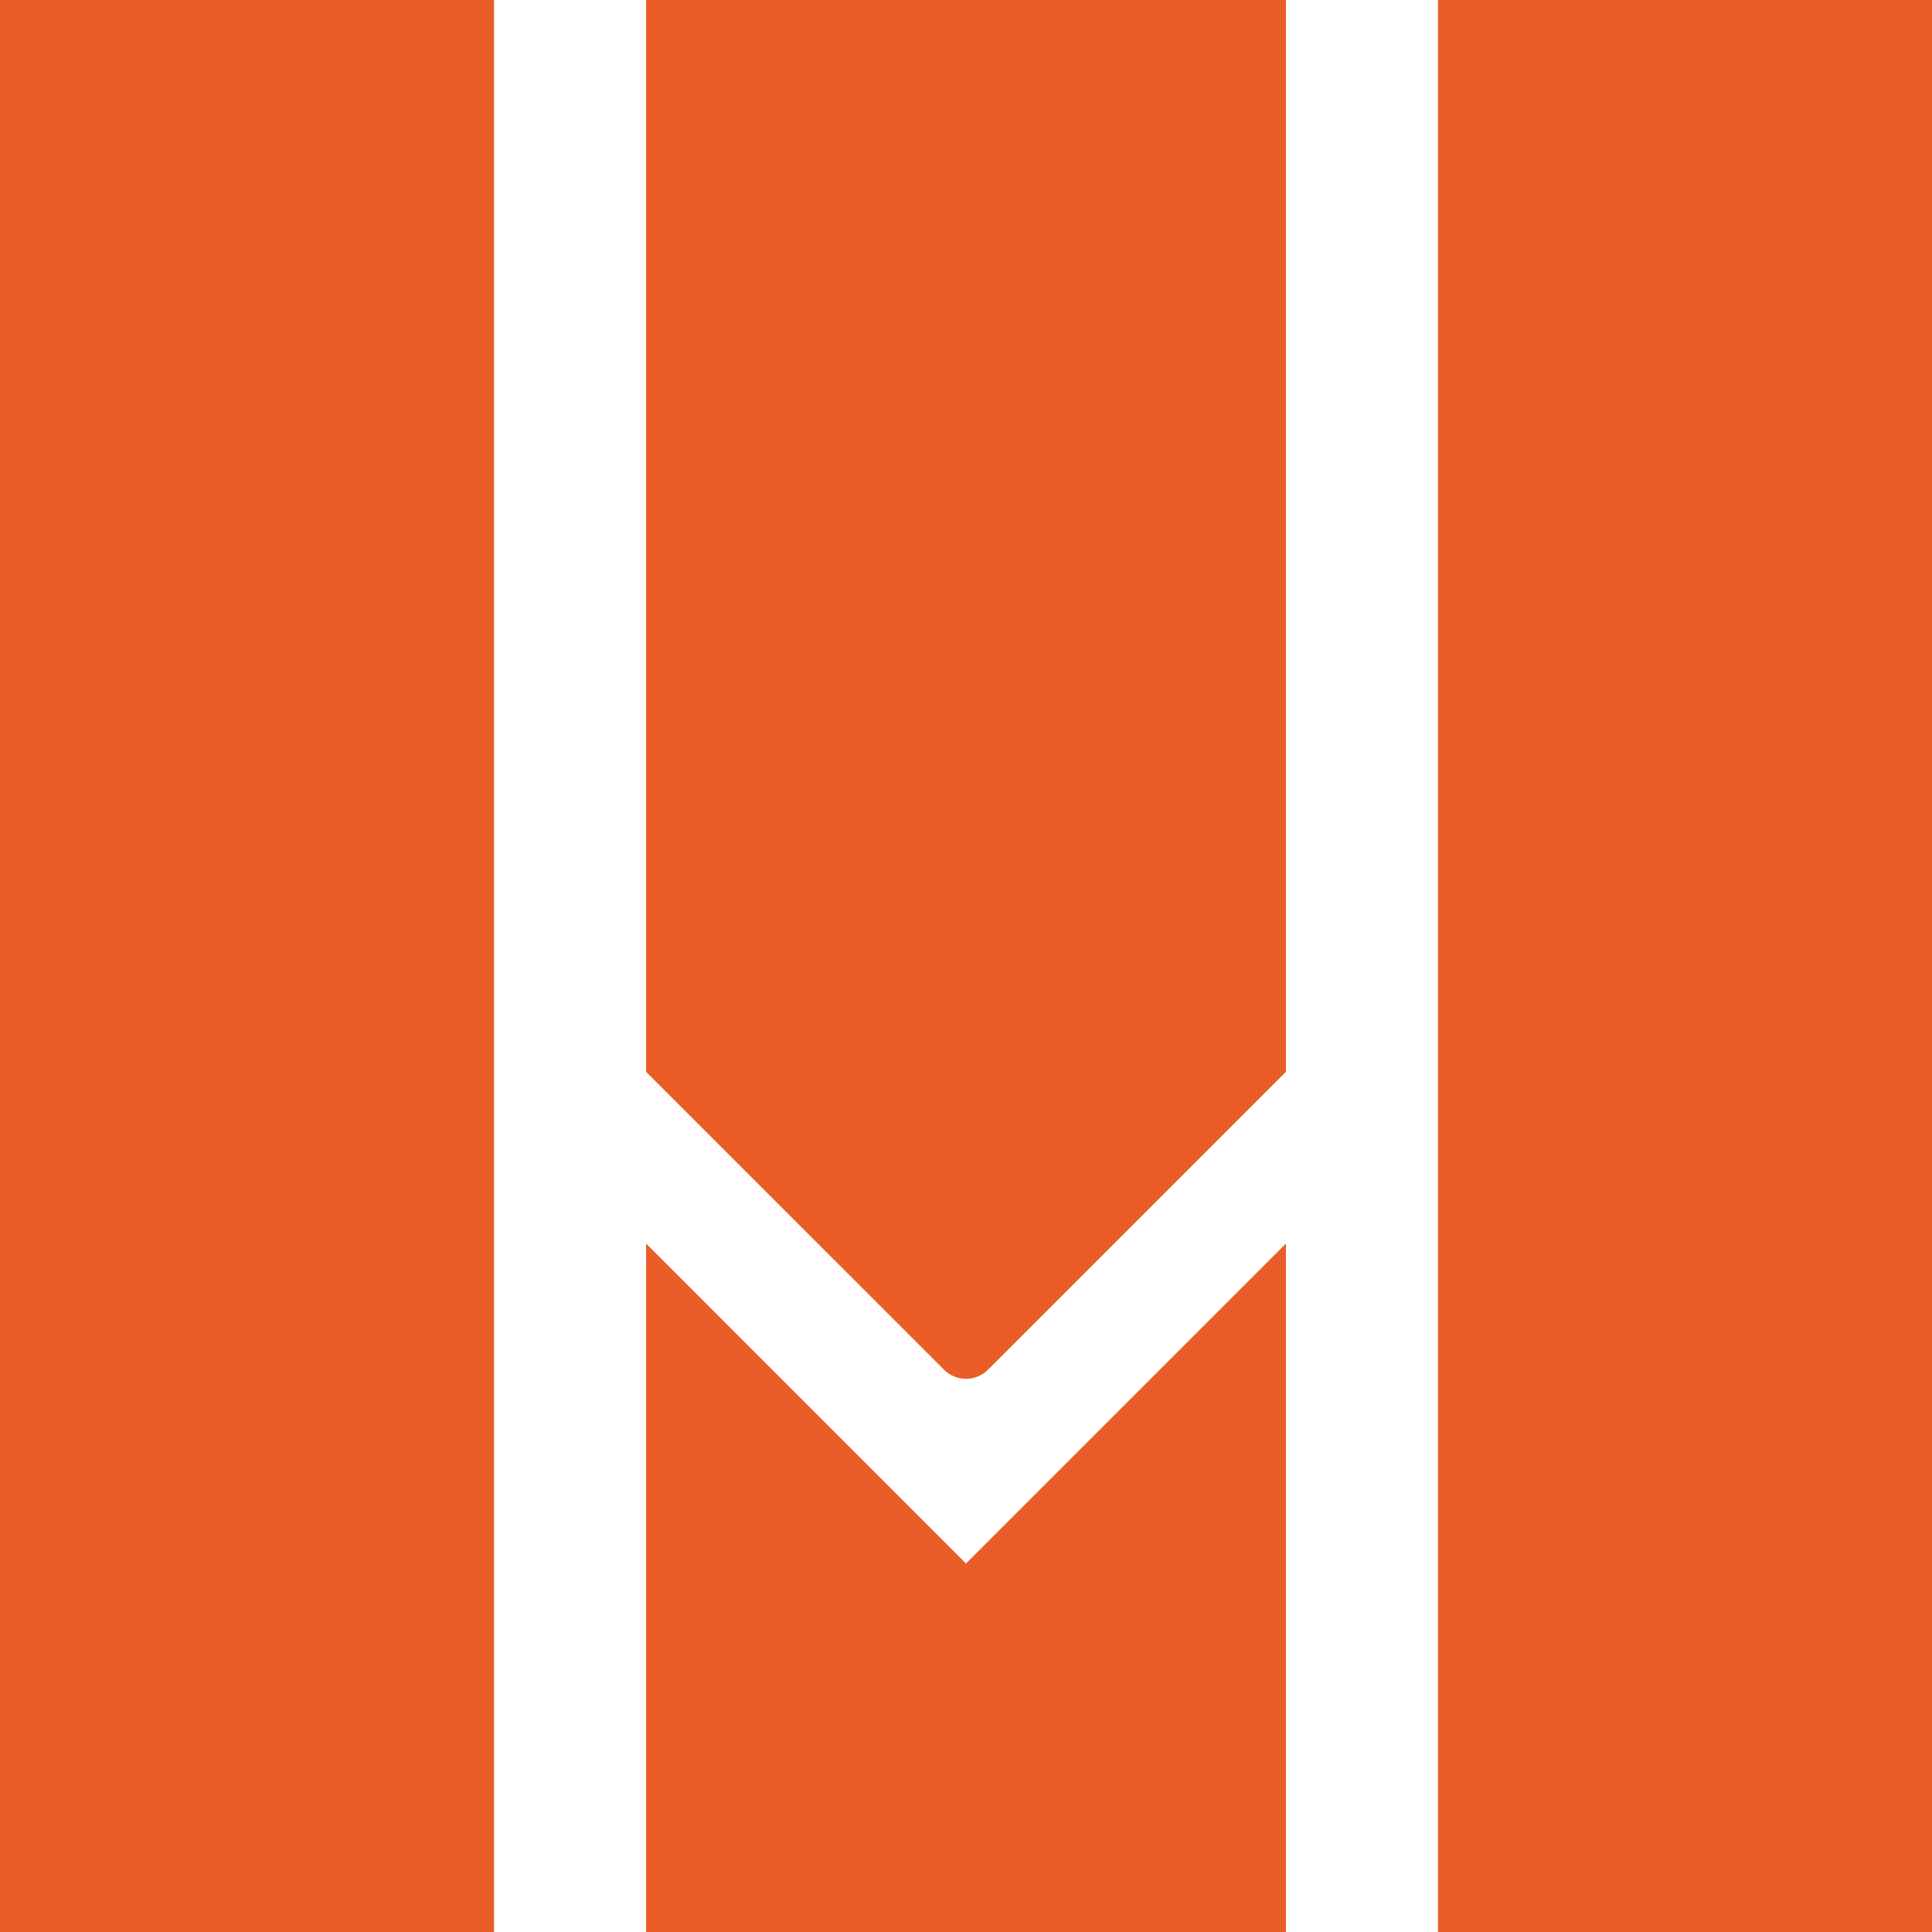 <?xml version="1.0" encoding="utf-8"?>
<!-- Generator: Adobe Illustrator 23.1.0, SVG Export Plug-In . SVG Version: 6.00 Build 0)  -->
<svg version="1.1" id="Laag_1" xmlns="http://www.w3.org/2000/svg" xmlns:xlink="http://www.w3.org/1999/xlink" x="0px" y="0px"
	 viewBox="0 0 520 520" style="enable-background:new 0 0 520 520;" xml:space="preserve">
<style type="text/css">
	.st0{fill:#EA5D27;}
</style>
<g>
	<rect x="-0.56" y="-0.56" class="st0" width="133.53" height="521.13"/>
	<path class="st0" d="M265.95,368.64l80.16-80.16V-0.56H173.89v289.05l80.16,80.15C257.33,371.93,262.67,371.93,265.95,368.64z"/>
	<rect x="387.04" y="-0.56" class="st0" width="133.53" height="521.13"/>
	<polygon class="st0" points="260,420.82 173.89,334.7 173.89,520.56 346.11,520.56 346.11,334.7 	"/>
</g>
<g>
</g>
<g>
</g>
<g>
</g>
<g>
</g>
<g>
</g>
<g>
</g>
</svg>

